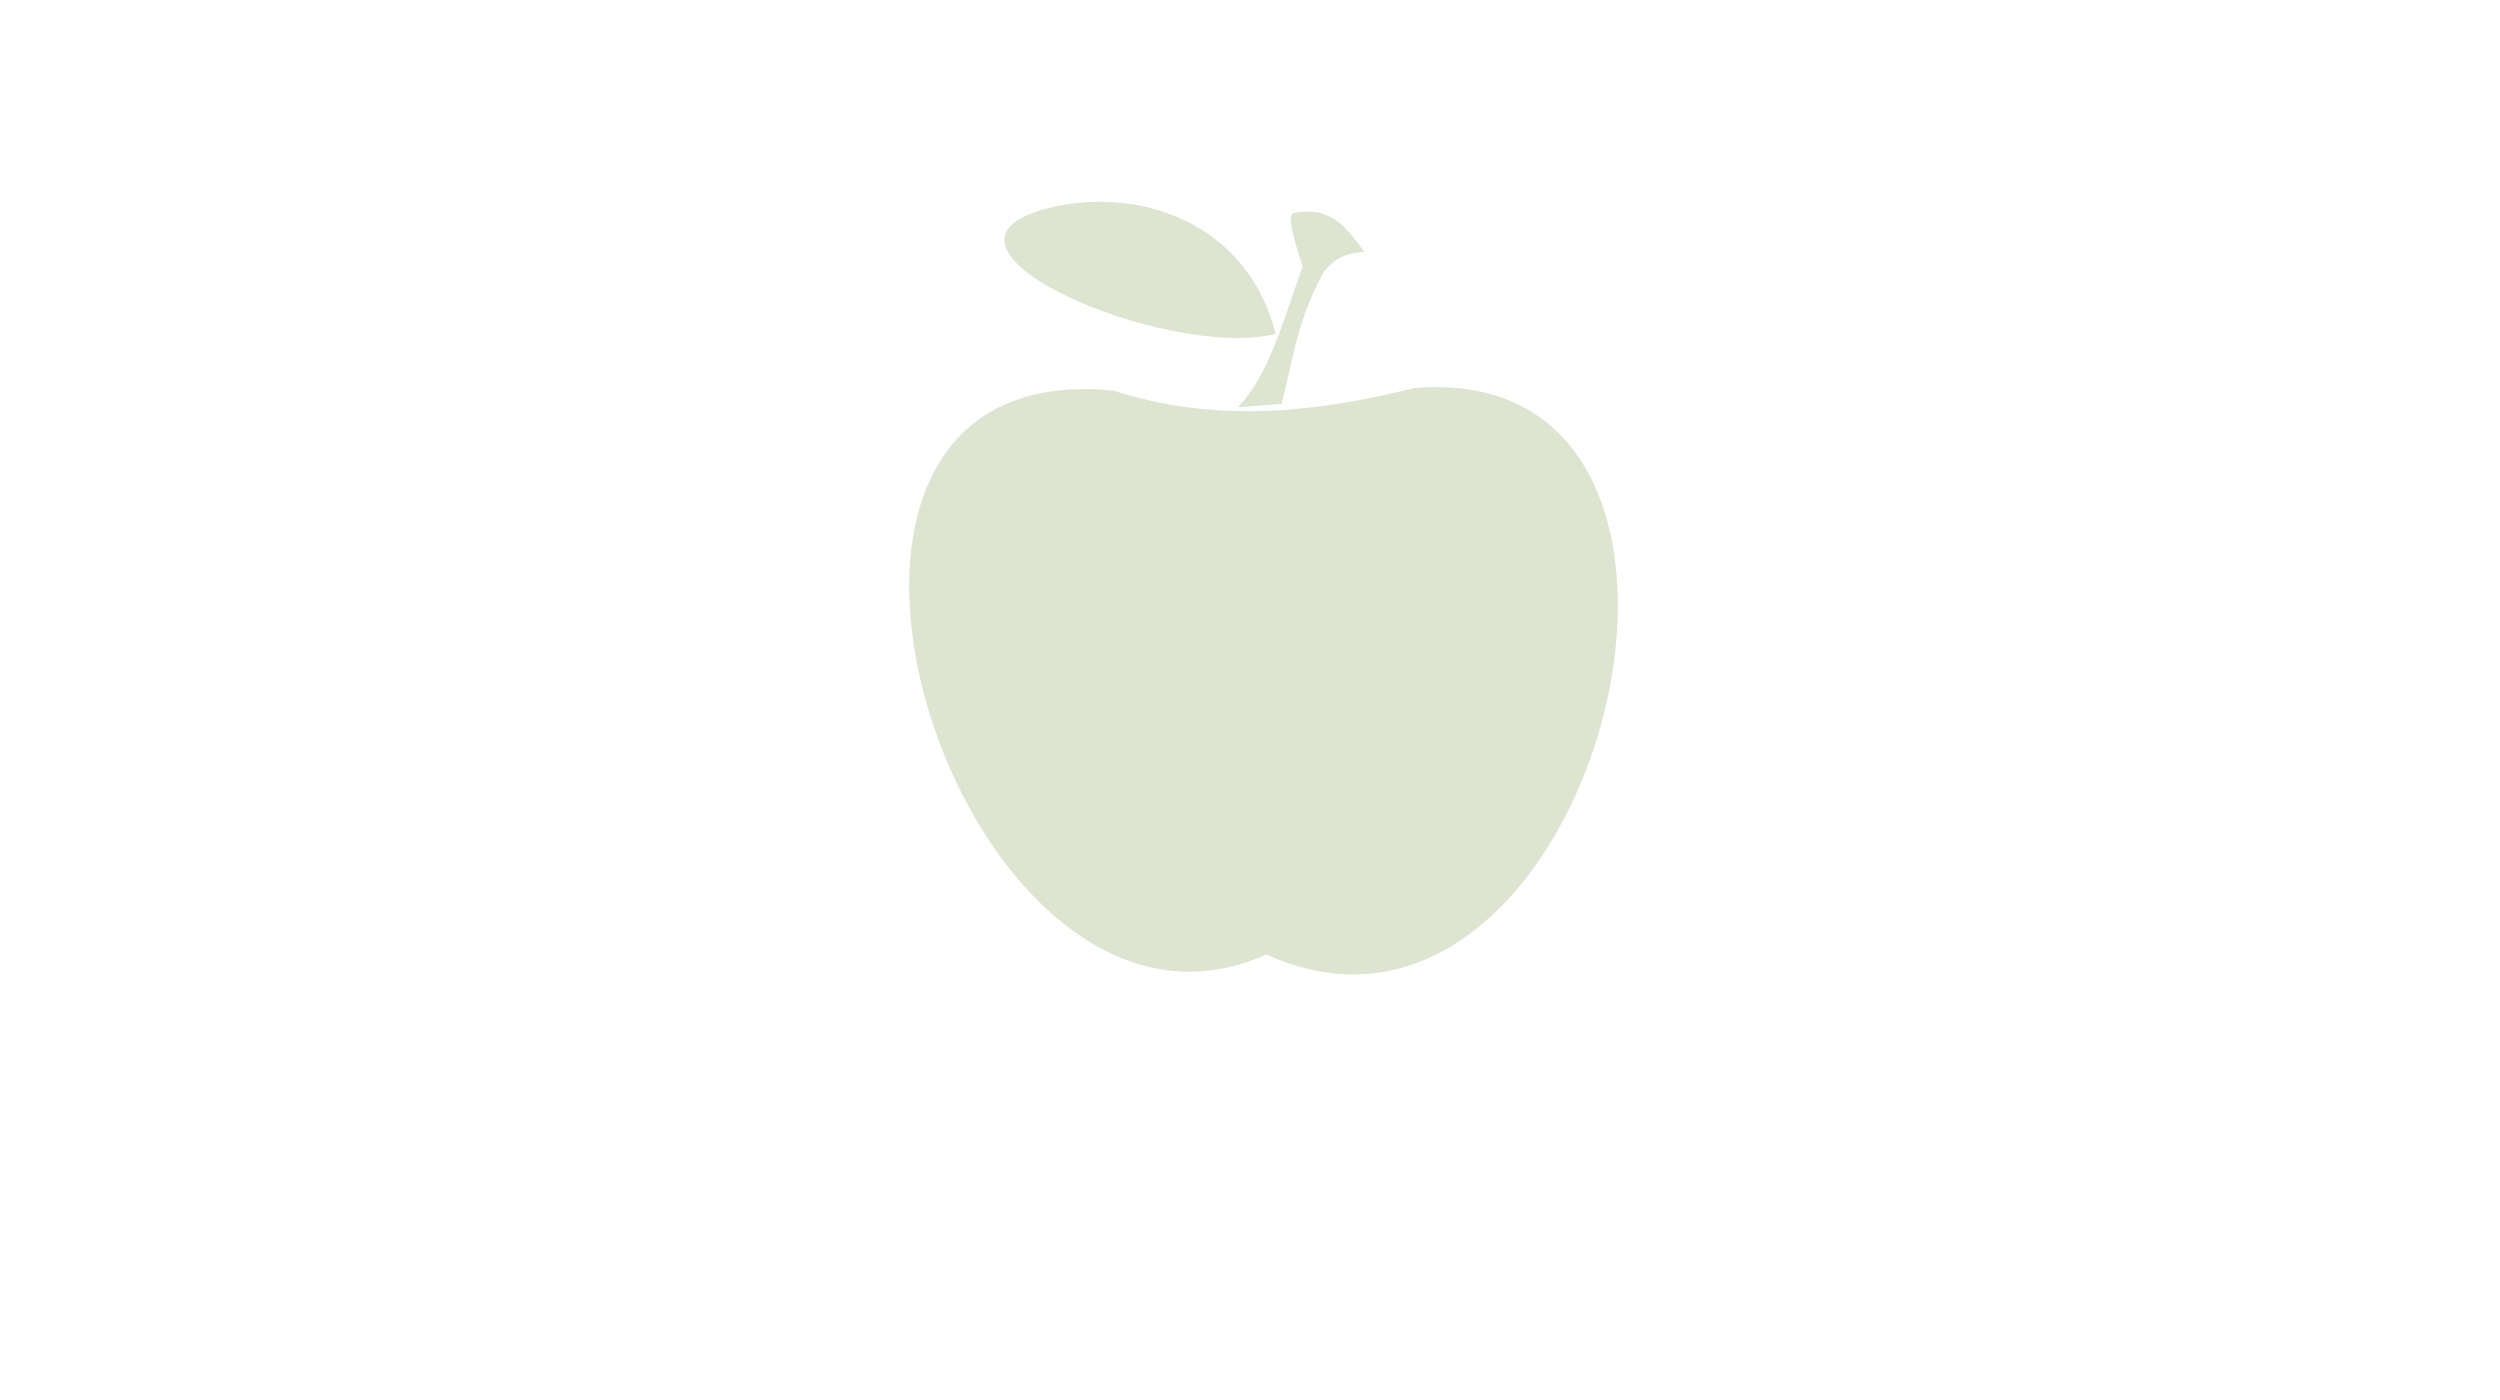 <svg version="1.1" xmlns="http://www.w3.org/2000/svg" viewBox="0 0 768 430" xml:space="preserve"><style>.s0{fill:#DDE4D0;}</style><path d="M434.5 119.2c-25.9 6.4-58.4 11.8-92.5 0.8 -120.1-12-47 215.8 47 173.2C490.4 339.4 548.5 109.9 434.5 119.2zM380.2 125.1l13.5-1c3.4-12.7 4.3-24.7 13-40.7 2.6-2.9 5.3-5.7 12.5-6 -5.2-6.8-9.8-14.2-21.5-12 -2-0.1-1.5 4.6 2.5 16.5C395 95.6 390.2 115.3 380.2 125.1zM391.9 102.6c-8.7-34.6-42.6-45.5-69.7-38.7C276.4 75.5 357.8 110.8 391.9 102.6z" fill="#DDE4D0"/></svg>
